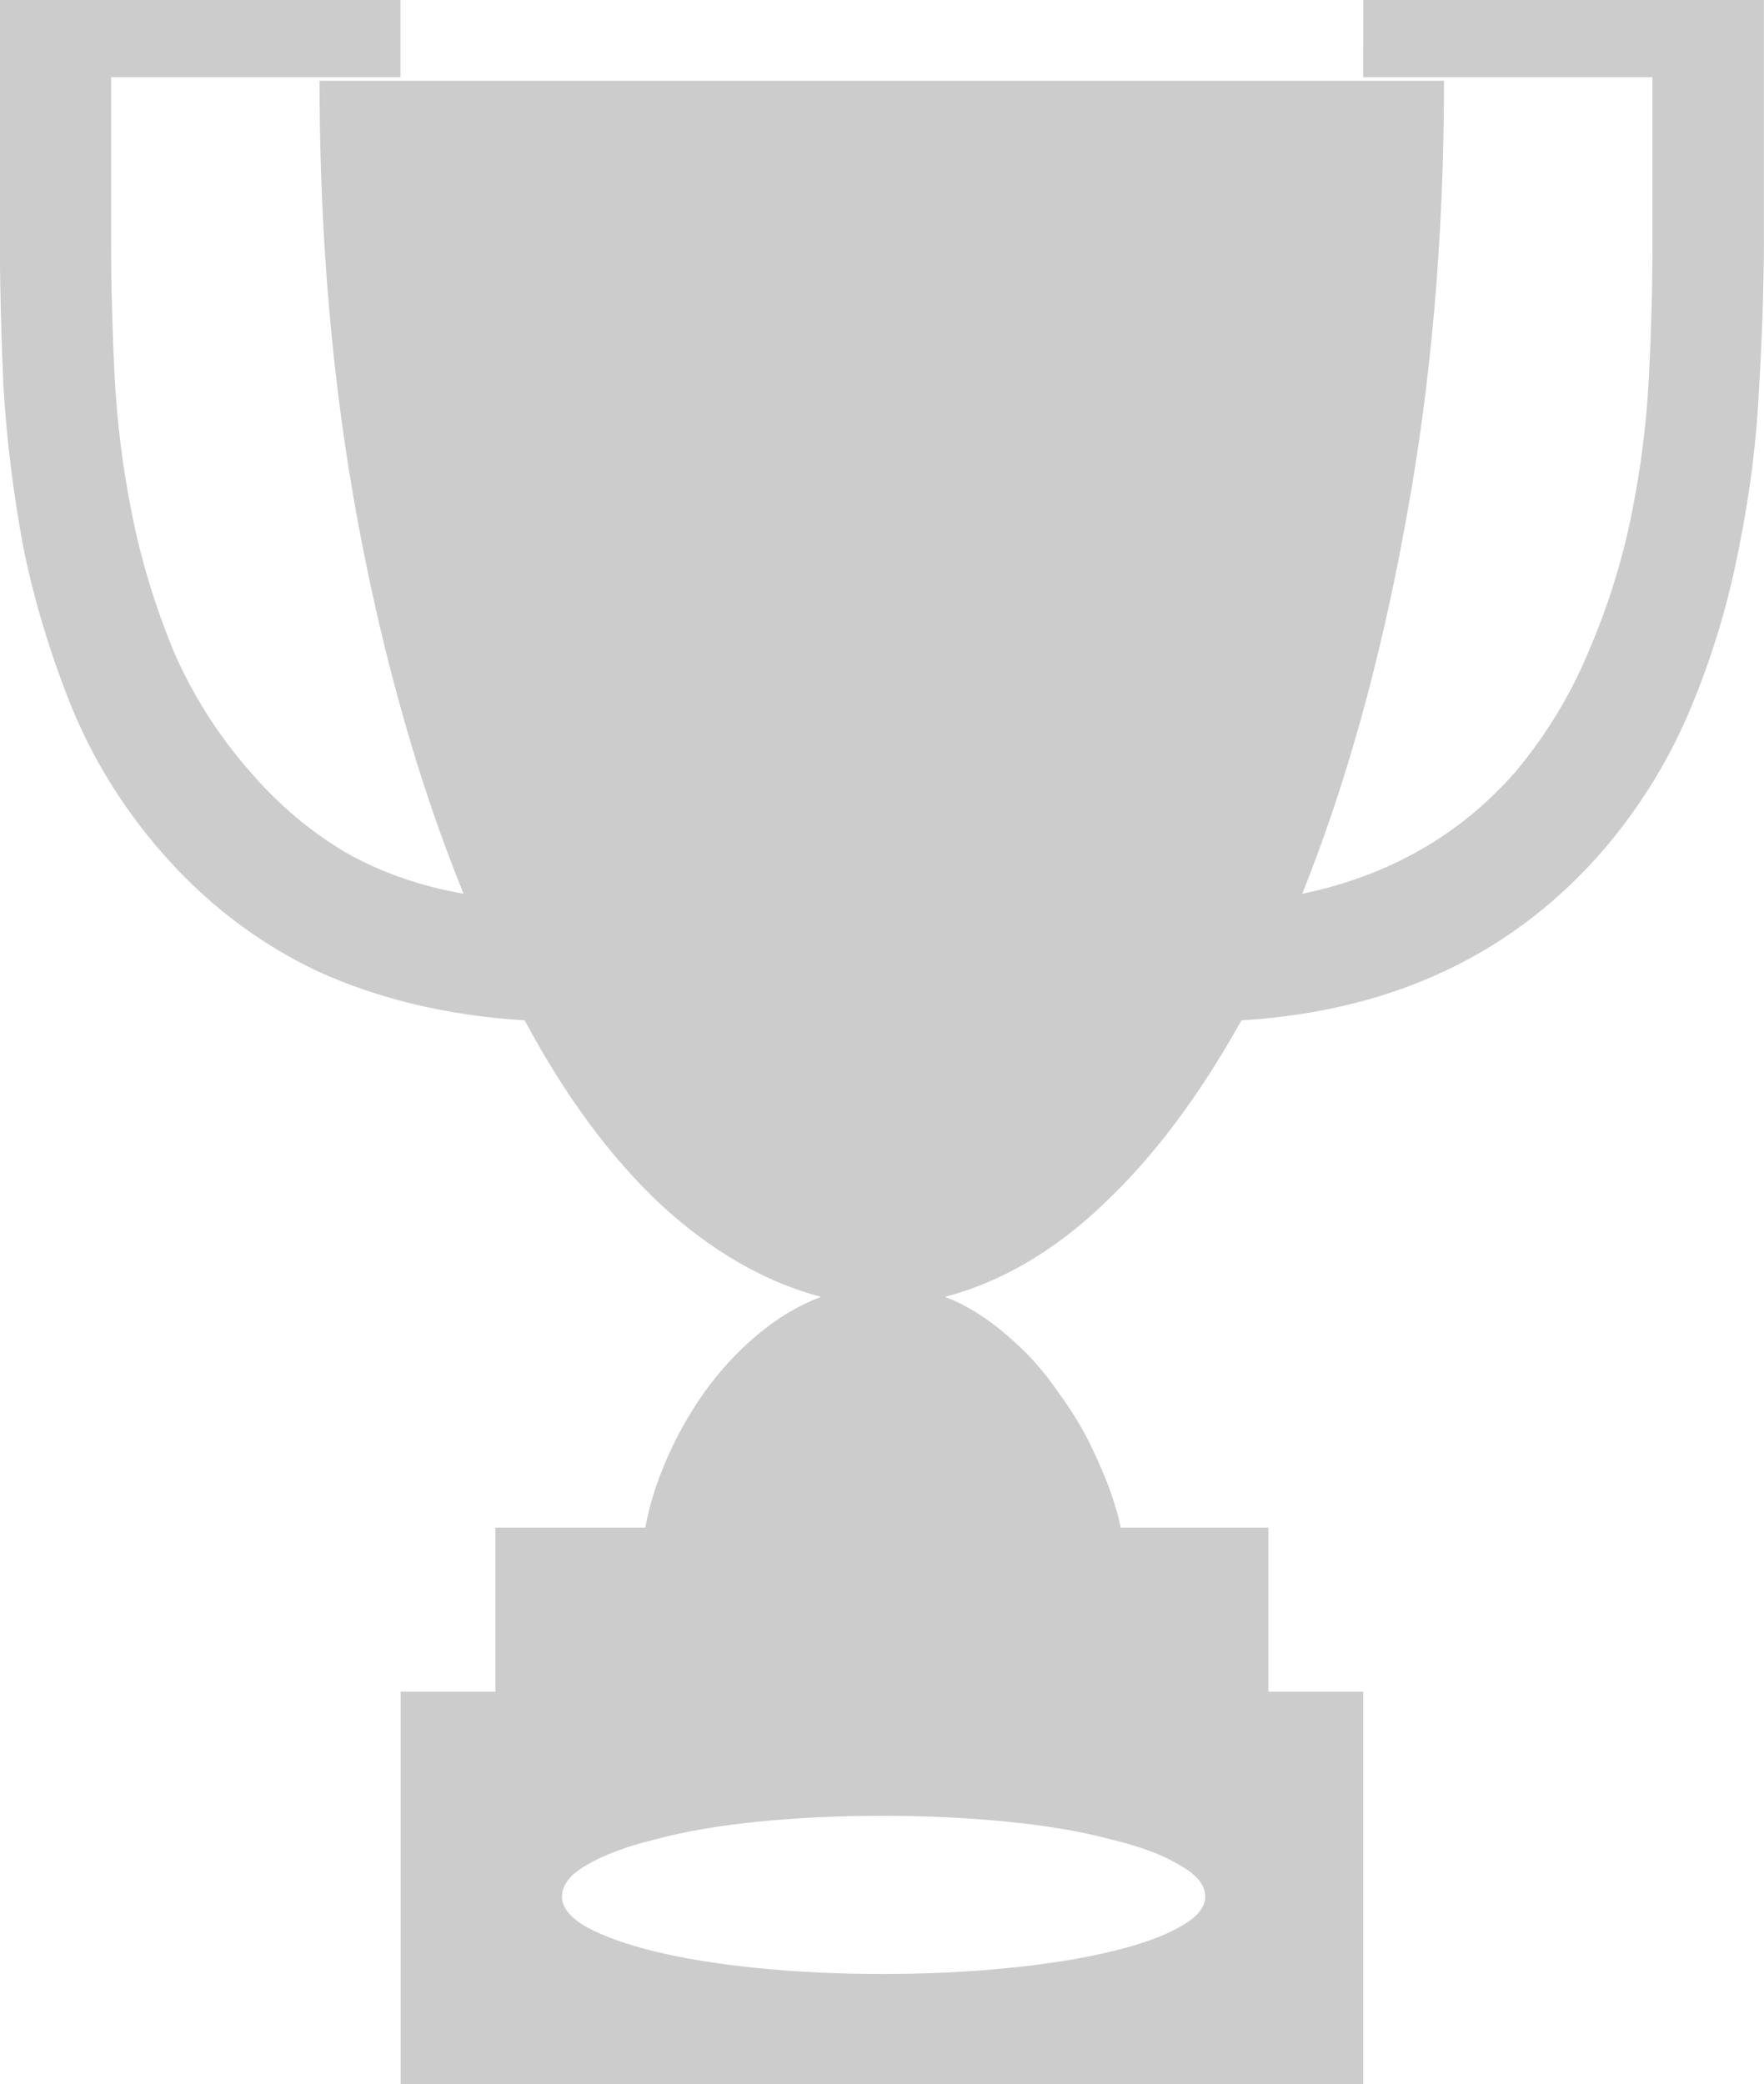 <?xml version="1.0" encoding="UTF-8" standalone="no"?>
<!-- Created with Inkscape (http://www.inkscape.org/) -->

<svg
   xmlns:dc="http://purl.org/dc/elements/1.1/"
   xmlns:cc="http://creativecommons.org/ns#"
   xmlns:rdf="http://www.w3.org/1999/02/22-rdf-syntax-ns#"
   xmlns:svg="http://www.w3.org/2000/svg"
   xmlns="http://www.w3.org/2000/svg"
   xmlns:sodipodi="http://sodipodi.sourceforge.net/DTD/sodipodi-0.dtd"
   xmlns:inkscape="http://www.inkscape.org/namespaces/inkscape"
   width="22.502mm"
   height="26.581mm"
   viewBox="0 0 22.502 26.581"
   version="1.1"
   id="svg8"
   inkscape:version="0.92.0 r15299"
   sodipodi:docname="prize.svg">
  <defs
     id="defs2" />
  <sodipodi:namedview
     id="base"
     pagecolor="#ffffff"
     bordercolor="#666666"
     borderopacity="1.0"
     inkscape:pageopacity="0.0"
     inkscape:pageshadow="2"
     inkscape:zoom="0.98994949"
     inkscape:cx="148.80102"
     inkscape:cy="71.156075"
     inkscape:document-units="mm"
     inkscape:current-layer="layer1"
     showgrid="false"
     fit-margin-top="0"
     fit-margin-left="0"
     fit-margin-right="0"
     fit-margin-bottom="0" />
  <g
     inkscape:label="レイヤー 1"
     inkscape:groupmode="layer"
     id="layer1"
     transform="translate(-41.666,-156.71)">
    <g
       transform="translate(-512.536,52.917)"
       aria-label="🏆"
       style="color:#000000;font-style:normal;font-variant:normal;font-weight:normal;font-stretch:normal;font-size:30.6px;line-height:11.62px;font-family:'AR PWanyinzhuai JIS Light';-inkscape-font-specification:'AR PWanyinzhuai JIS Light, ';font-variant-ligatures:normal;font-variant-position:normal;font-variant-caps:normal;font-variant-numeric:normal;font-variant-alternates:normal;font-feature-settings:normal;text-indent:0;text-align:start;text-decoration:none;text-decoration-line:none;text-decoration-style:solid;text-decoration-color:#000000;letter-spacing:normal;word-spacing:normal;text-transform:none;writing-mode:lr-tb;direction:ltr;text-orientation:mixed;dominant-baseline:auto;baseline-shift:baseline;text-anchor:start;white-space:normal;shape-padding:0;clip-rule:nonzero;display:inline;overflow:visible;visibility:visible;opacity:0.99;isolation:auto;mix-blend-mode:normal;color-interpolation:sRGB;color-interpolation-filters:linearRGB;solid-color:#000000;solid-opacity:1;vector-effect:none;fill:#cccccc;fill-opacity:1;fill-rule:nonzero;stroke:none;stroke-width:0.581;stroke-linecap:round;stroke-linejoin:miter;stroke-miterlimit:4;stroke-dasharray:none;stroke-dashoffset:0;stroke-opacity:1;marker:none;color-rendering:auto;image-rendering:auto;shape-rendering:auto;text-rendering:auto;enable-background:accumulate"
       id="text5392-2">
      <path
         inkscape:connector-curvature="0"
         d="m 571.593,103.793 h 5.11 v 3.018 q 0,0.882 -0.06,1.898 -0.045,1.016 -0.254,2.047 -0.194,1.031 -0.598,2.017 -0.403,0.986 -1.091,1.808 -1.733,2.047 -4.662,2.226 -0.807,1.449 -1.763,2.346 -0.941,0.896 -2.017,1.18 0.418,0.164 0.792,0.493 0.374,0.314 0.657,0.732 0.299,0.403 0.493,0.852 0.209,0.448 0.299,0.867 h 1.883 v 2.092 h 1.21 v 5.005 H 559.312 v -5.005 h 1.21 v -2.092 h 1.912 q 0.075,-0.418 0.269,-0.867 0.194,-0.448 0.478,-0.852 0.299,-0.418 0.672,-0.732 0.388,-0.329 0.822,-0.493 -1.076,-0.284 -2.047,-1.18 -0.956,-0.896 -1.733,-2.346 -1.464,-0.09 -2.645,-0.628 -1.165,-0.553 -2.032,-1.569 -0.702,-0.822 -1.106,-1.808 -0.403,-1.001 -0.613,-2.032 -0.194,-1.046 -0.254,-2.062 -0.045,-1.016 -0.045,-1.898 v -3.018 h 5.11 v 0.986 h -3.691 v 2.107 q 0,0.807 0.045,1.703 0.045,0.882 0.224,1.778 0.179,0.882 0.523,1.718 0.359,0.837 0.971,1.539 0.538,0.628 1.21,1.031 0.672,0.388 1.524,0.538 -0.852,-2.092 -1.345,-4.721 -0.493,-2.645 -0.493,-5.648 h 14.344 q 0,3.003 -0.493,5.648 -0.478,2.63 -1.315,4.721 1.658,-0.344 2.719,-1.554 0.598,-0.717 0.941,-1.554 0.359,-0.837 0.538,-1.718 0.179,-0.882 0.224,-1.763 0.045,-0.882 0.045,-1.688 v -2.137 h -3.69 z m -2.017,24.19 q 0,-0.224 -0.329,-0.403 -0.314,-0.194 -0.882,-0.329 -0.553,-0.149 -1.315,-0.224 -0.747,-0.075 -1.599,-0.075 -0.837,0 -1.584,0.075 -0.747,0.075 -1.3,0.224 -0.553,0.134 -0.882,0.329 -0.314,0.179 -0.314,0.403 0,0.209 0.314,0.388 0.329,0.179 0.882,0.314 0.553,0.134 1.3,0.209 0.747,0.075 1.584,0.075 0.852,0 1.599,-0.075 0.762,-0.075 1.315,-0.209 0.568,-0.134 0.882,-0.314 0.329,-0.179 0.329,-0.388 z"
         style="fill:#cccccc;stroke-width:0.581"
         id="path5744" />
    </g>
  </g>
</svg>
